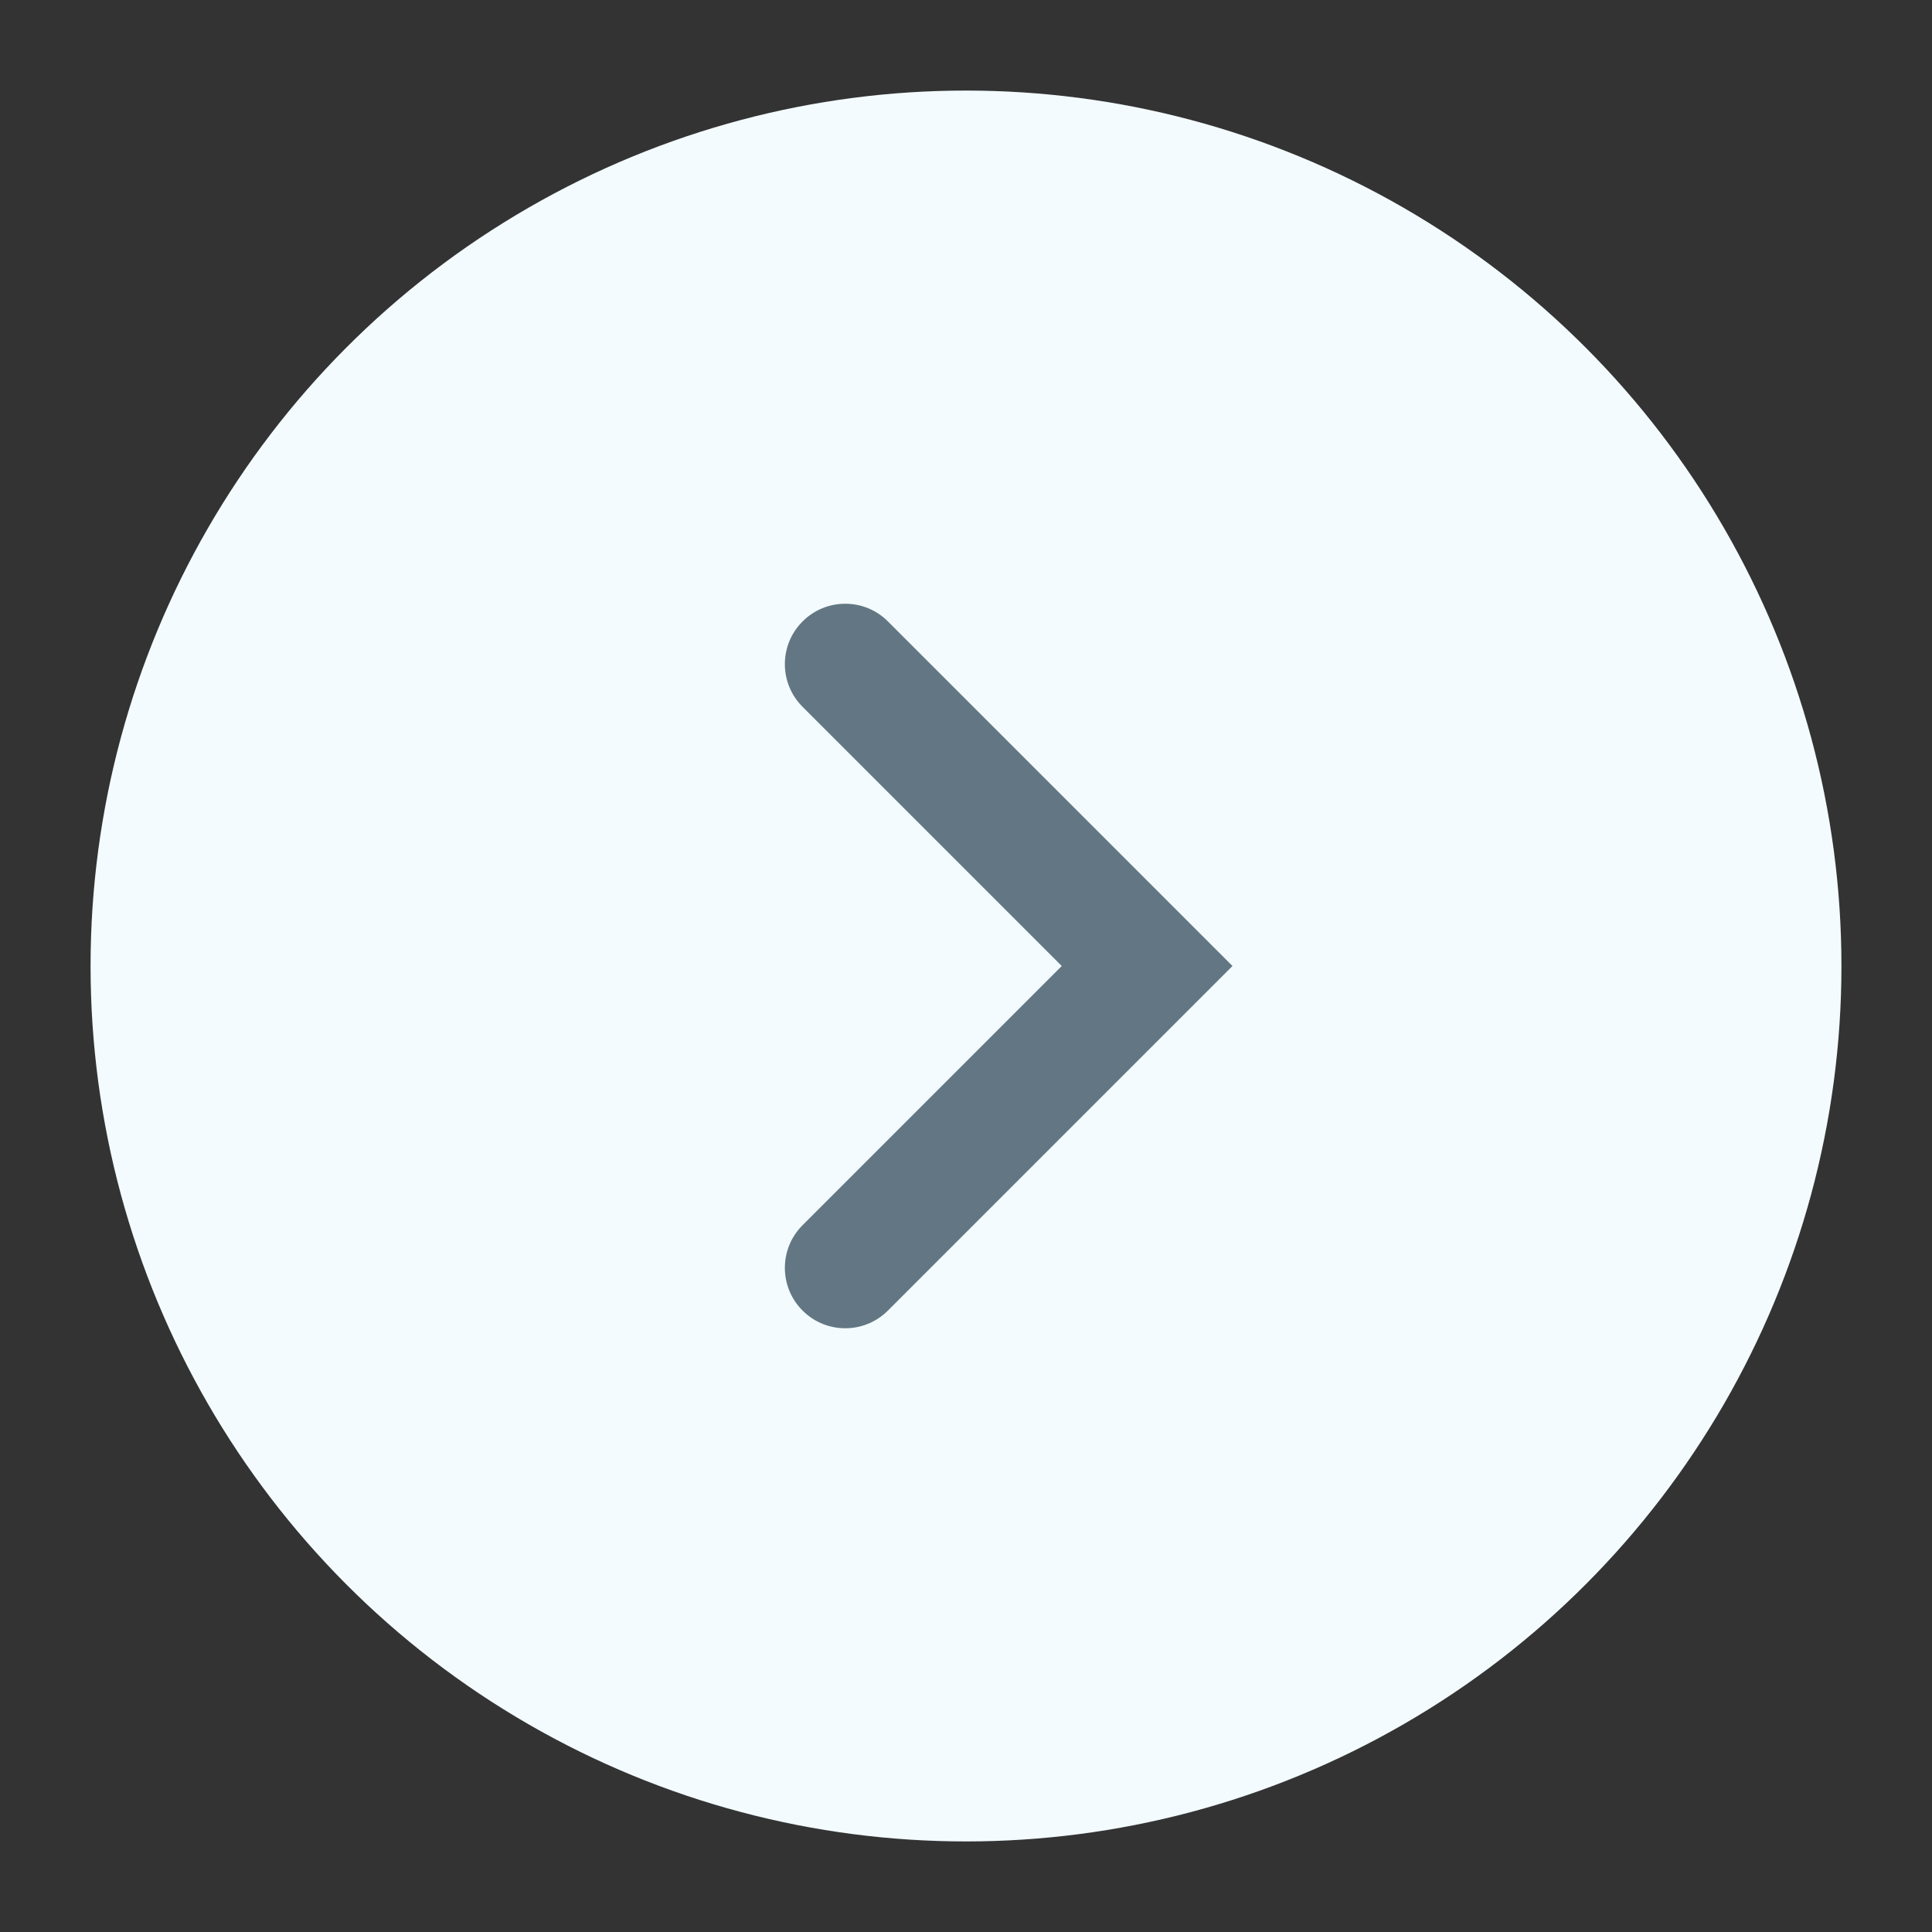 <svg version="1.1" xmlns="http://www.w3.org/2000/svg" xmlns:xlink="http://www.w3.org/1999/xlink" x="0px" y="0px" viewBox="0 0 32 32" style="enable-background:new 0 0 32 32;" xml:space="preserve"><rect x="0" y="0" width="32" height="32" fill="#333333" stroke="none"/><circle cx="16" cy="16" r="14" fill="#f3fbff" stroke="#f3fbff"/><path d="M13.293,10.293c0.391-0.391,1.024-0.391,1.414,0L20.414,16l-5.707,5.707
	c-0.391,0.391-1.024,0.391-1.414,0c-0.391-0.39-0.391-1.024,0-1.414L17.586,16l-4.293-4.293
	C12.902,11.317,12.902,10.683,13.293,10.293z" fill-rule="evenodd" clip-rule="evenodd" fill="#627783"/><circle cx="16" cy="16" r="15.5" fill="none" stroke="none"/></svg>